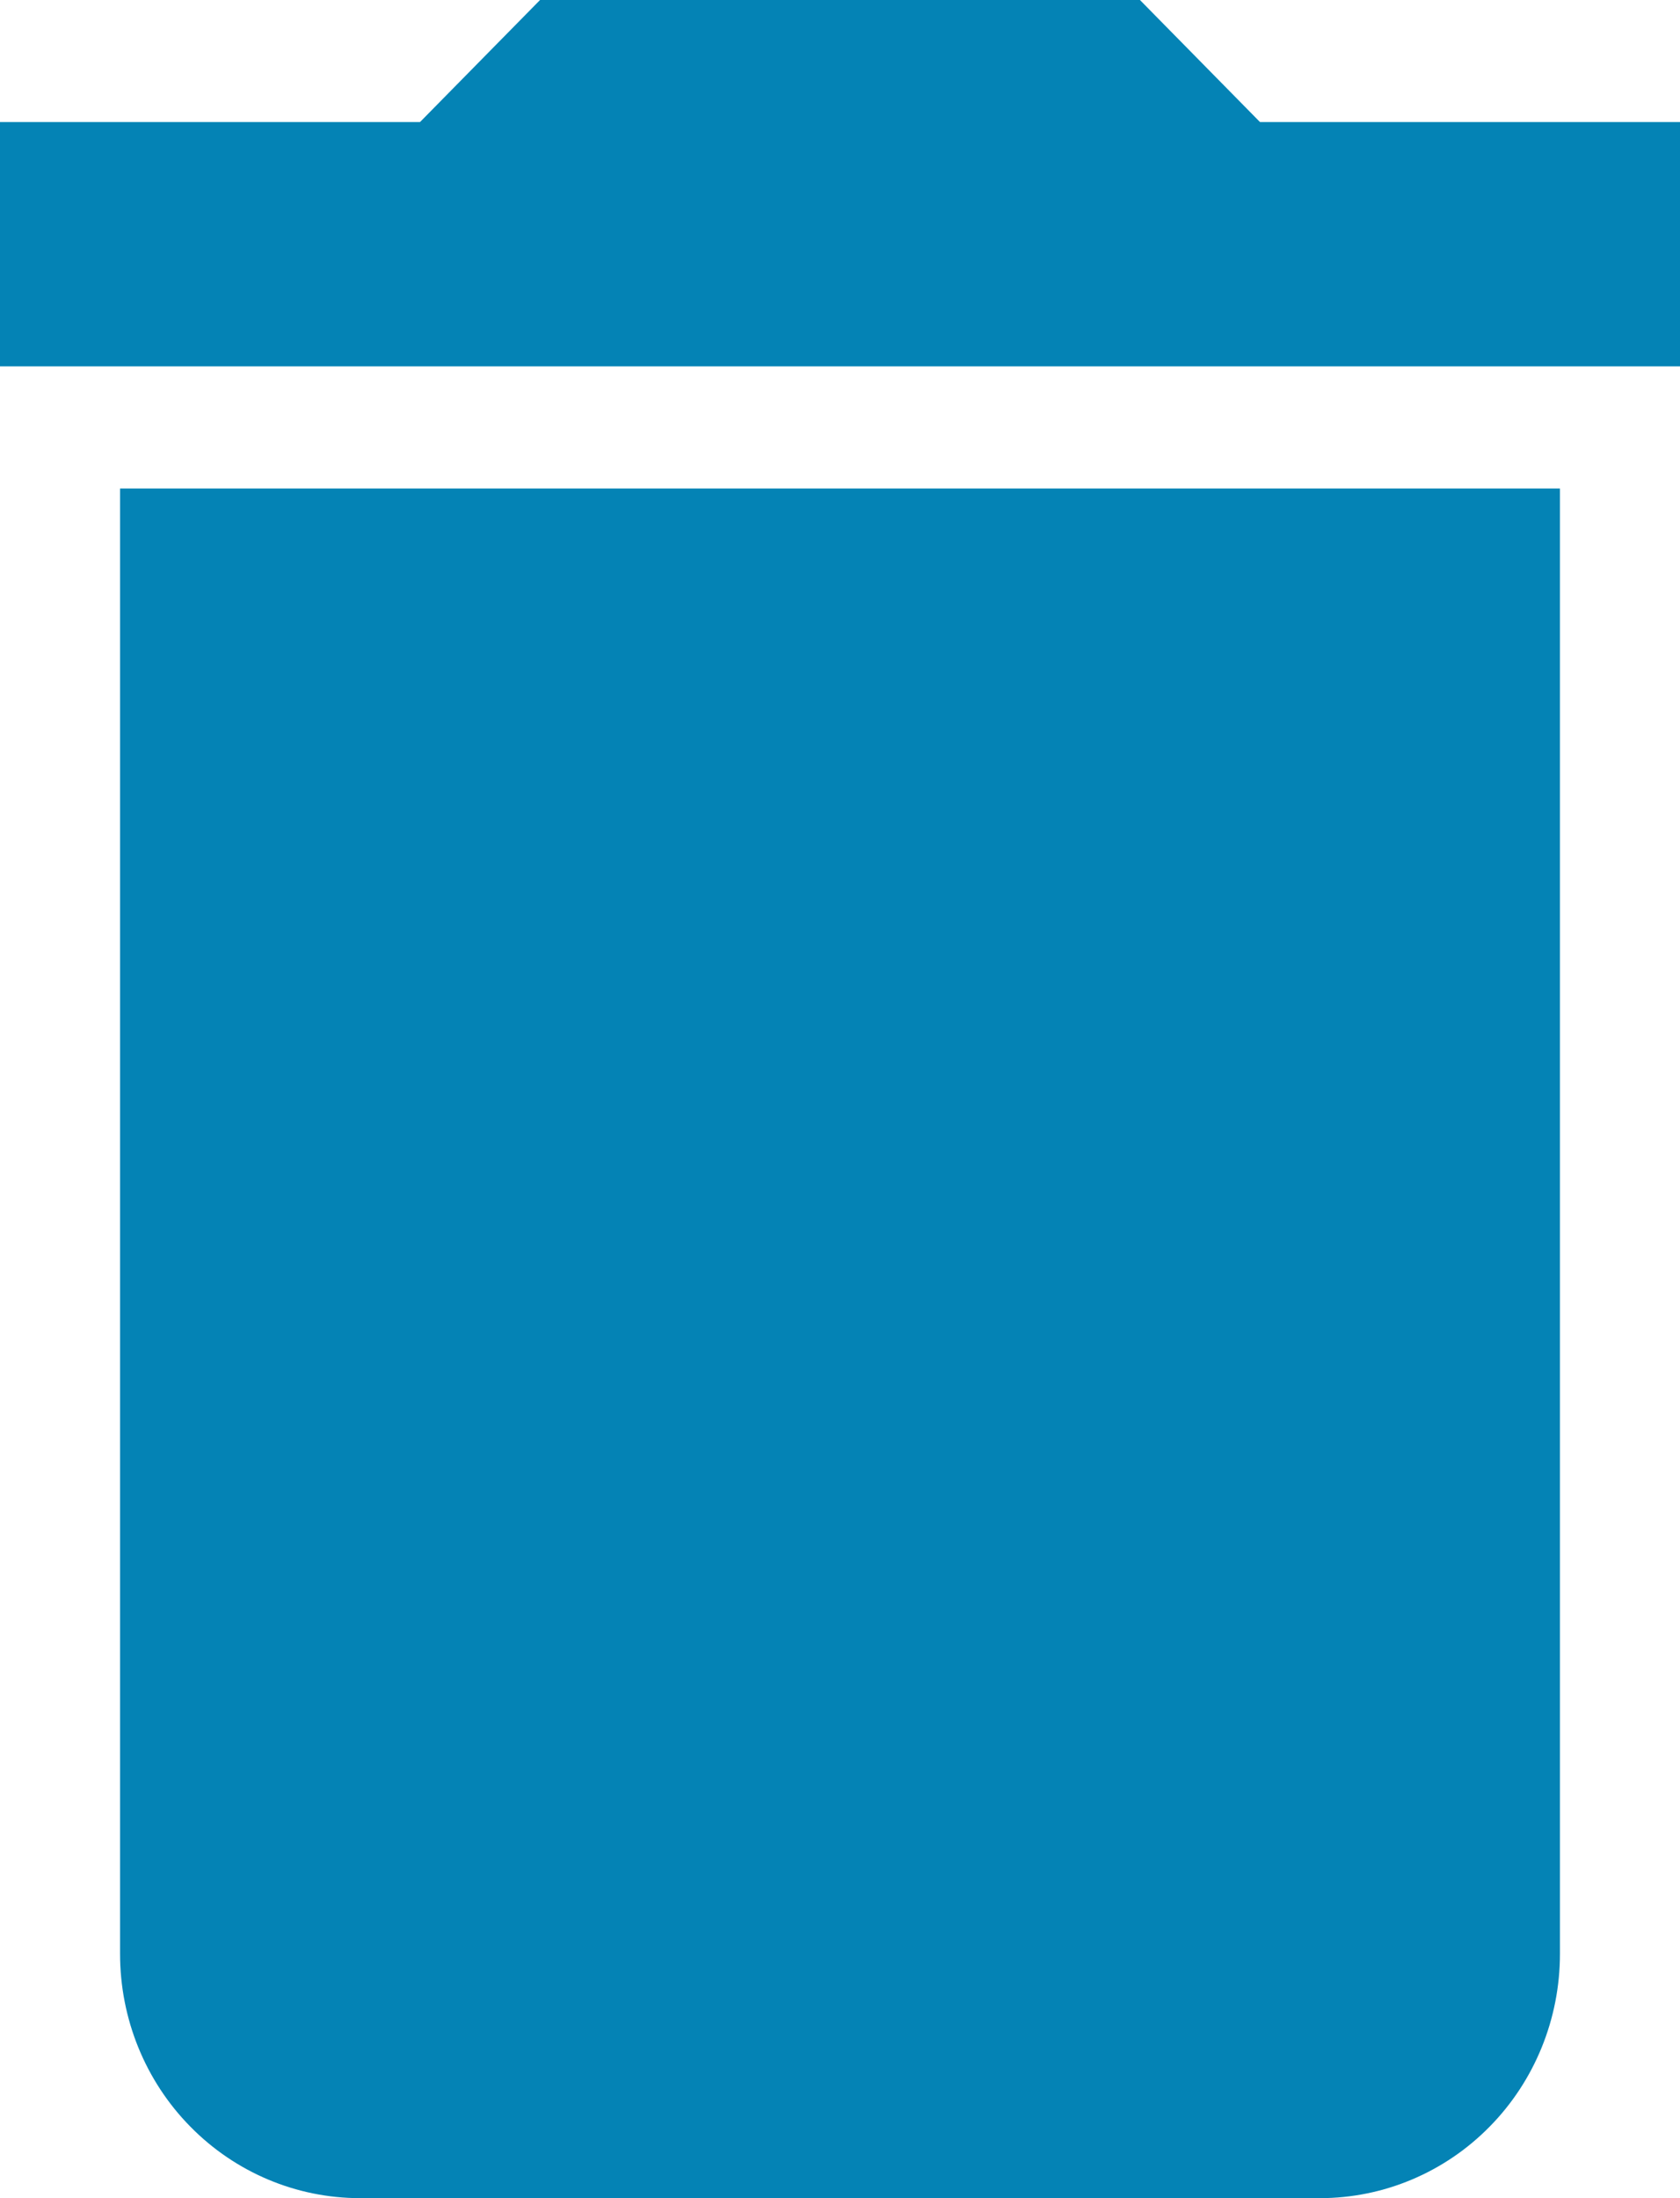<svg width="13" height="17" viewBox="0 0 13 17" fill="none" xmlns="http://www.w3.org/2000/svg">
<path d="M13 0.944H9.75L8.821 0H4.179L3.25 0.944H0V2.833H13M0.929 15.111C0.929 15.612 1.124 16.093 1.473 16.447C1.821 16.801 2.293 17 2.786 17H10.214C10.707 17 11.179 16.801 11.527 16.447C11.876 16.093 12.071 15.612 12.071 15.111V3.778H0.929V15.111Z" fill="#0483B5"/>
</svg>
